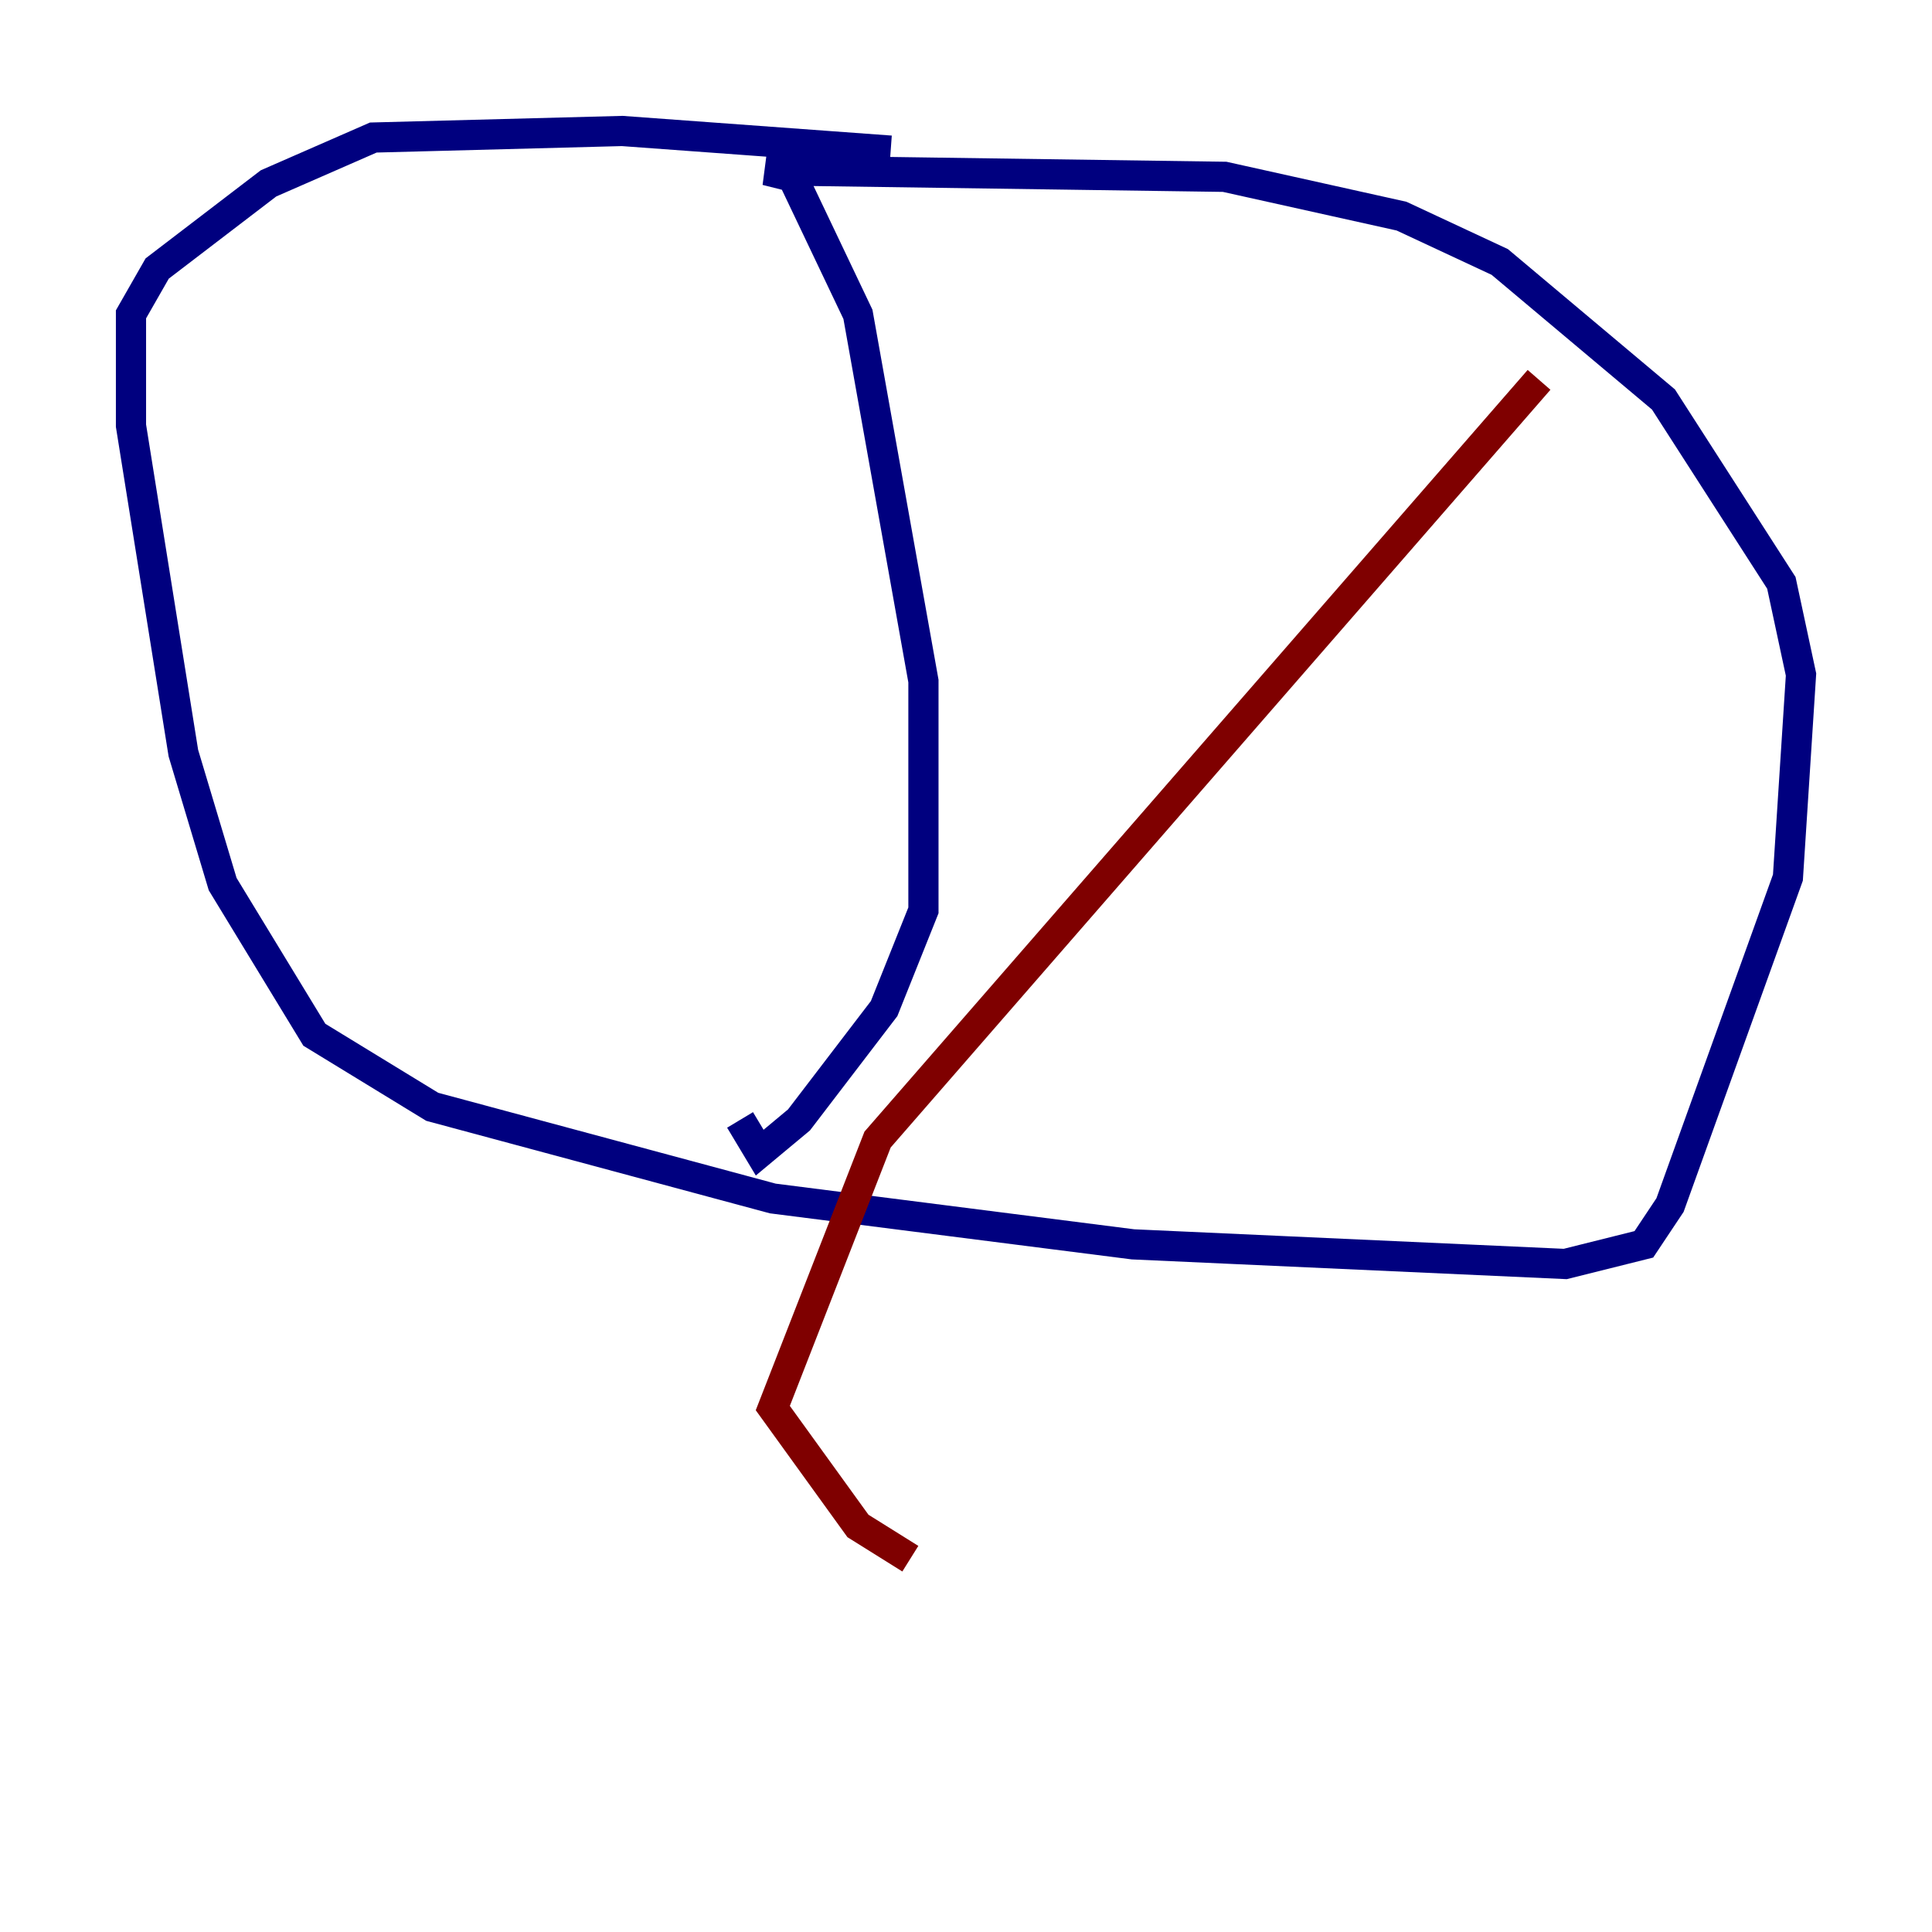 <?xml version="1.0" encoding="utf-8" ?>
<svg baseProfile="tiny" height="128" version="1.2" viewBox="0,0,128,128" width="128" xmlns="http://www.w3.org/2000/svg" xmlns:ev="http://www.w3.org/2001/xml-events" xmlns:xlink="http://www.w3.org/1999/xlink"><defs /><polyline fill="none" points="59.01,9.98 41.22,8.678 24.732,9.112 17.79,12.149 10.414,17.79 8.678,20.827 8.678,28.203 12.149,49.898 14.752,58.576 20.827,68.556 28.637,73.329 51.2,79.403 75.064,82.441 103.702,83.742 108.909,82.441 110.644,79.837 118.454,58.142 119.322,44.691 118.02,38.617 110.21,26.468 99.363,17.356 92.854,14.319 81.139,11.715 50.766,11.281 52.502,11.715 56.841,20.827 61.18,45.125 61.18,60.312 58.576,66.82 52.936,74.197 50.332,76.366 49.031,74.197" stroke="#00007f" stroke-width="2" /><polyline fill="none" points="101.966,25.166 58.142,75.498 51.2,93.288 56.841,101.098 60.312,103.268" stroke="#7f0000" stroke-width="2" /></svg>